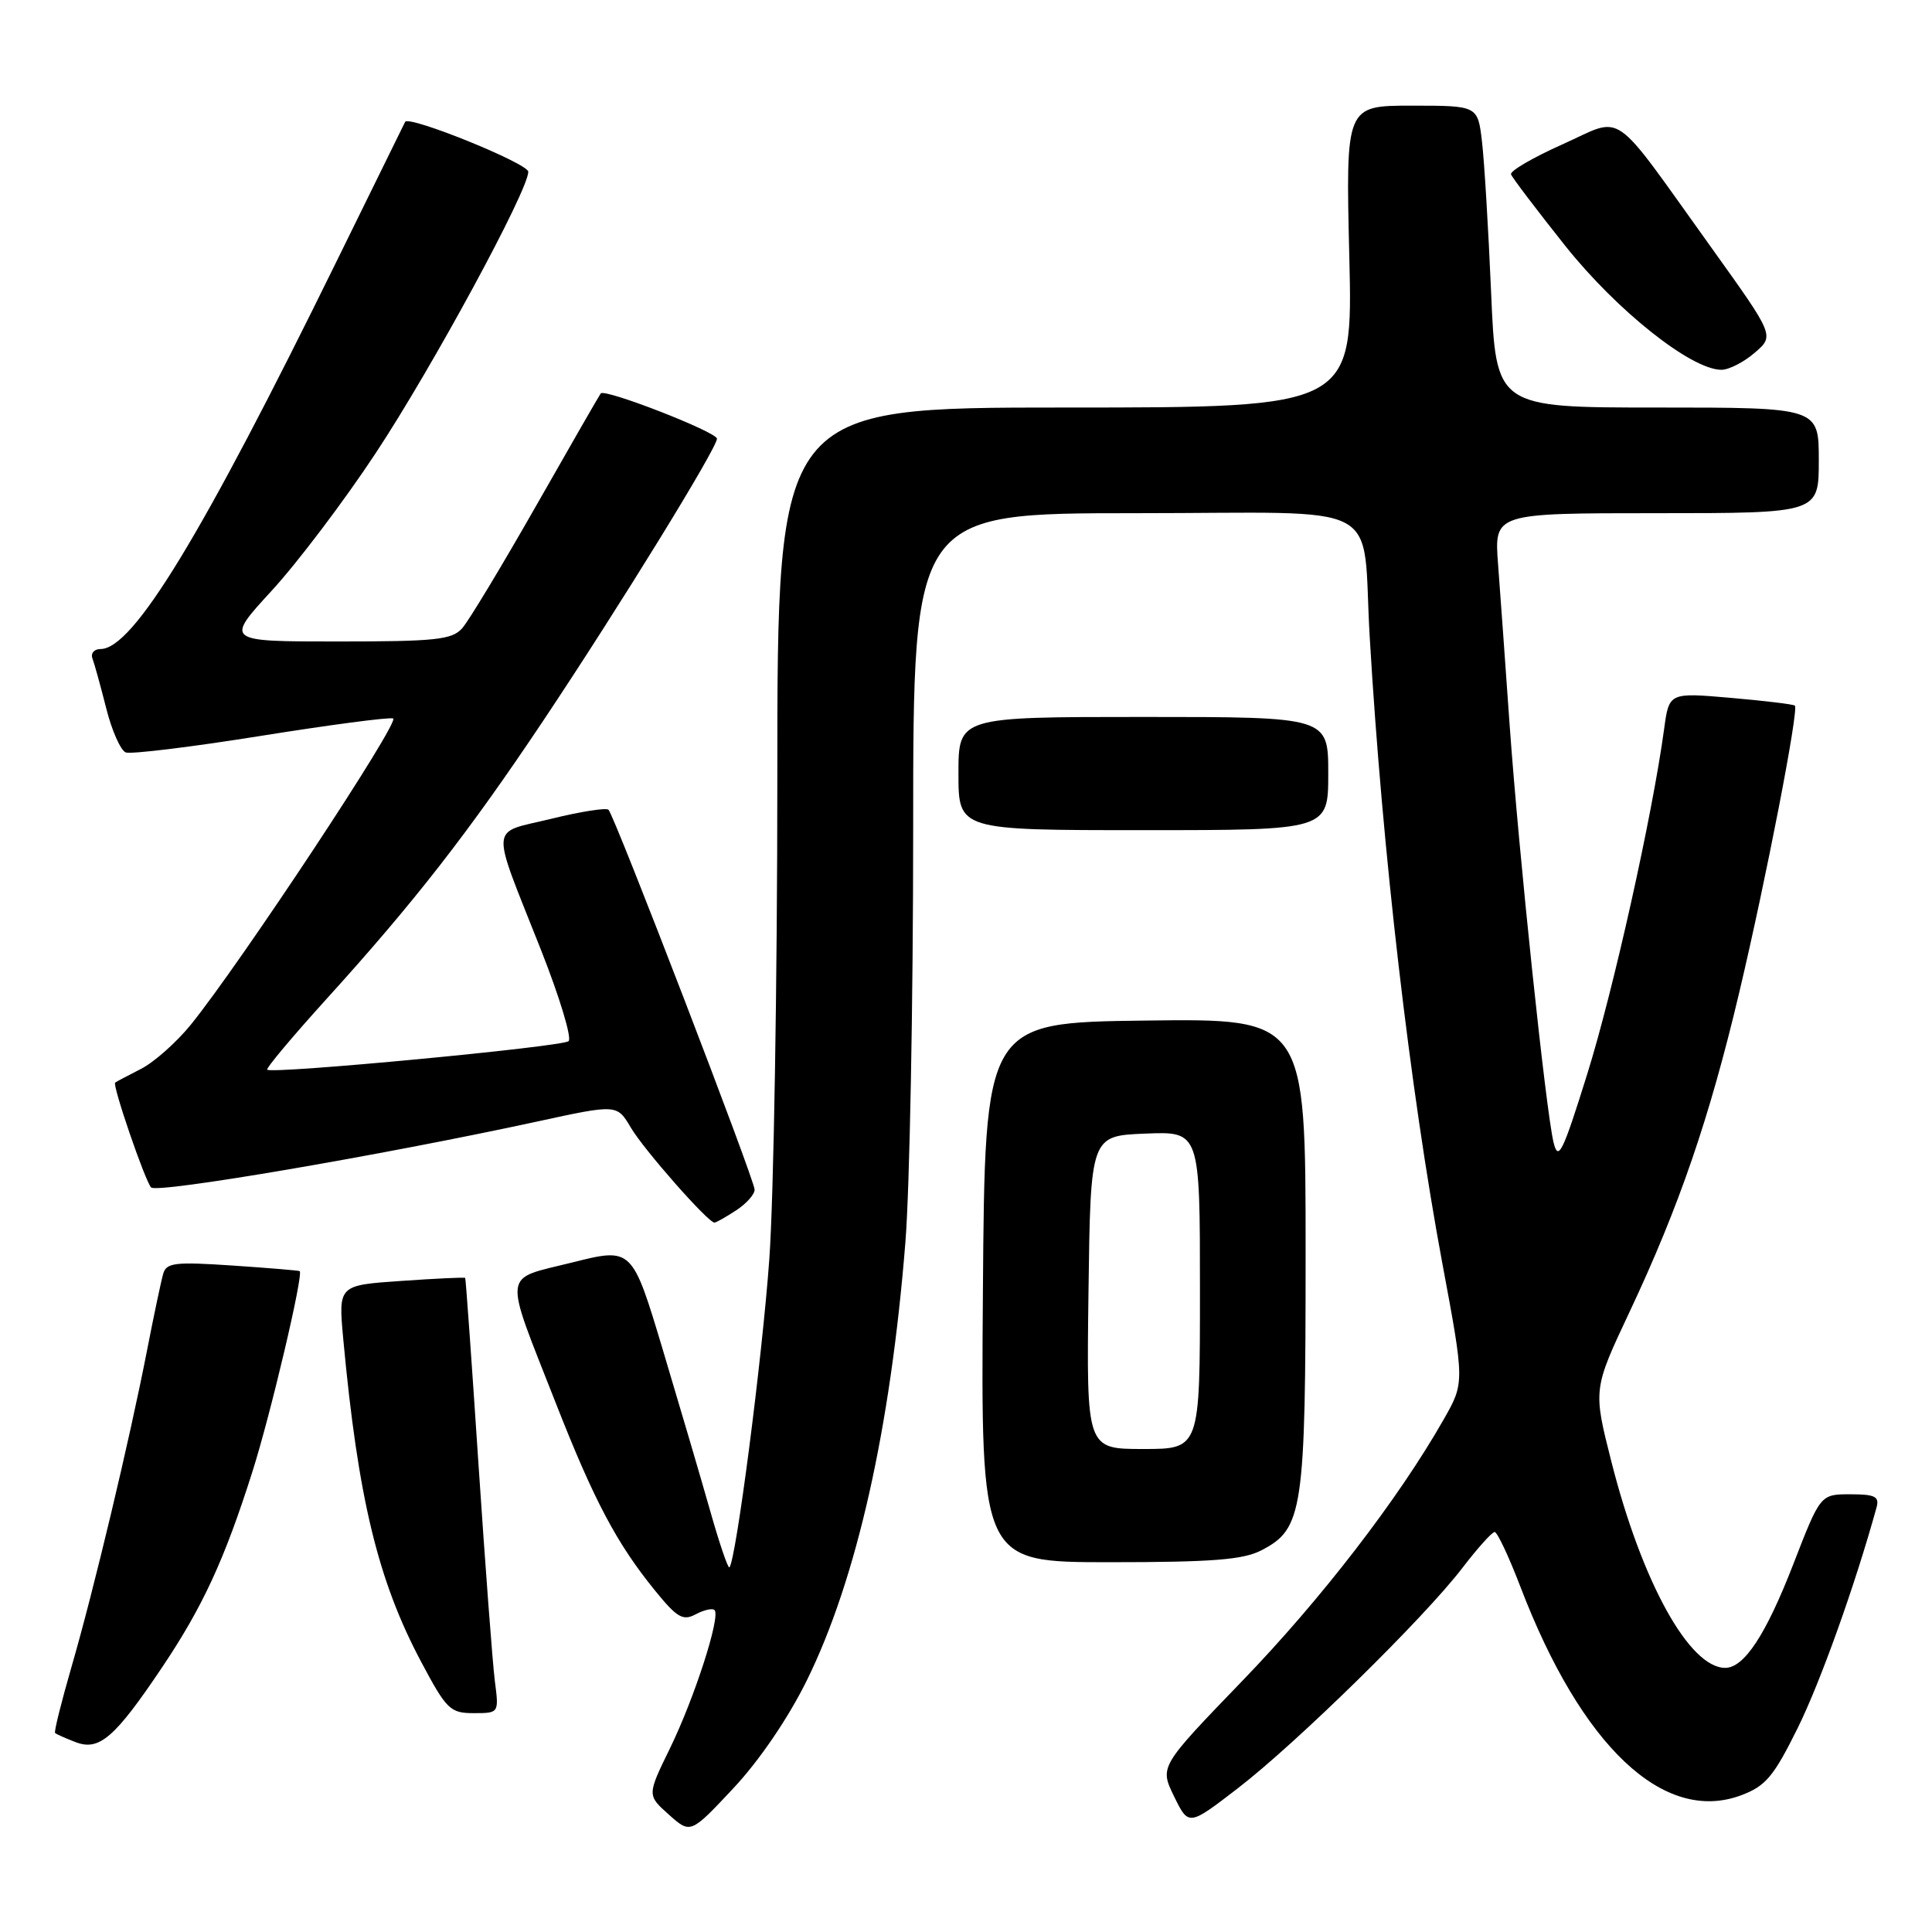 <?xml version="1.0" encoding="UTF-8" standalone="no"?>
<!DOCTYPE svg PUBLIC "-//W3C//DTD SVG 1.1//EN" "http://www.w3.org/Graphics/SVG/1.1/DTD/svg11.dtd" >
<svg xmlns="http://www.w3.org/2000/svg" xmlns:xlink="http://www.w3.org/1999/xlink" version="1.1" viewBox="0 0 256 256">
 <g >
 <path fill="currentColor"
d=" M 106.89 222.70 C 113.49 209.33 118.00 189.33 119.97 164.60 C 120.54 157.51 121.00 132.87 121.00 109.85 C 121.00 68.00 121.00 68.00 150.45 68.00 C 184.26 68.00 180.40 65.95 181.50 84.50 C 183.17 112.86 186.82 144.30 191.11 167.36 C 194.07 183.22 194.07 183.22 191.28 188.11 C 185.31 198.61 175.02 211.96 164.57 222.77 C 153.65 234.09 153.65 234.09 155.57 238.03 C 157.50 241.97 157.50 241.97 164.00 236.97 C 171.80 230.97 188.73 214.36 193.78 207.75 C 195.78 205.14 197.70 203.00 198.05 203.00 C 198.40 203.00 199.93 206.26 201.46 210.25 C 209.56 231.43 220.47 241.72 230.72 237.88 C 233.97 236.66 235.02 235.40 238.20 228.98 C 241.21 222.90 245.81 210.04 248.65 199.75 C 249.05 198.30 248.46 198.00 245.17 198.00 C 241.21 198.00 241.21 198.00 237.60 207.32 C 233.99 216.61 231.11 221.00 228.60 221.00 C 223.84 221.00 217.56 209.62 213.51 193.65 C 211.09 184.10 211.09 184.10 215.94 173.80 C 222.50 159.86 226.51 148.18 230.46 131.50 C 234.03 116.44 238.37 94.04 237.83 93.50 C 237.65 93.32 233.82 92.86 229.33 92.47 C 221.16 91.76 221.16 91.76 220.50 96.63 C 218.95 108.03 213.78 131.24 210.31 142.34 C 207.06 152.75 206.48 153.93 205.86 151.40 C 204.84 147.27 201.25 113.13 200.03 96.00 C 199.47 88.03 198.78 78.46 198.50 74.75 C 197.99 68.00 197.99 68.00 219.49 68.00 C 241.00 68.00 241.00 68.00 241.00 61.00 C 241.00 54.00 241.00 54.00 219.61 54.00 C 198.23 54.00 198.23 54.00 197.58 38.75 C 197.22 30.36 196.68 21.36 196.37 18.75 C 195.81 14.00 195.81 14.00 187.06 14.00 C 178.31 14.00 178.31 14.00 178.79 34.00 C 179.27 54.00 179.27 54.00 141.14 54.00 C 103.00 54.00 103.00 54.00 103.00 103.06 C 103.00 130.05 102.52 158.73 101.94 166.81 C 101.00 179.97 97.52 206.81 96.65 207.68 C 96.47 207.87 95.33 204.53 94.12 200.26 C 92.91 195.99 90.08 186.38 87.84 178.90 C 83.76 165.29 83.76 165.29 75.80 167.29 C 66.46 169.63 66.64 168.05 73.67 185.98 C 78.72 198.85 81.72 204.51 86.77 210.73 C 89.72 214.36 90.49 214.81 92.19 213.90 C 93.28 213.32 94.40 213.07 94.68 213.34 C 95.51 214.18 92.04 224.95 88.79 231.63 C 85.74 237.87 85.74 237.87 88.62 240.44 C 91.50 243.01 91.50 243.01 97.17 236.96 C 100.61 233.29 104.43 227.68 106.89 222.70 Z  M 21.50 220.90 C 26.88 212.88 29.76 206.63 33.45 194.99 C 35.87 187.38 40.24 168.82 39.71 168.43 C 39.59 168.35 35.59 168.01 30.80 167.69 C 23.17 167.18 22.04 167.31 21.62 168.80 C 21.35 169.74 20.38 174.32 19.47 179.00 C 17.14 190.94 12.40 210.80 9.48 220.85 C 8.13 225.53 7.14 229.48 7.30 229.63 C 7.45 229.78 8.68 230.33 10.04 230.85 C 13.16 232.04 15.23 230.24 21.50 220.90 Z  M 65.57 222.75 C 65.27 220.41 64.30 207.47 63.40 194.00 C 62.51 180.53 61.72 169.42 61.64 169.33 C 61.55 169.23 57.74 169.41 53.16 169.73 C 44.83 170.30 44.83 170.30 45.48 177.40 C 47.44 198.53 50.07 209.43 55.83 220.25 C 59.17 226.53 59.66 227.00 62.77 227.00 C 66.12 227.00 66.12 227.00 65.57 222.75 Z  M 167.13 205.43 C 172.66 202.58 173.00 200.26 173.00 166.01 C 173.00 134.96 173.00 134.96 151.75 135.23 C 130.50 135.50 130.50 135.50 130.24 171.25 C 129.97 207.00 129.97 207.00 147.04 207.00 C 160.57 207.00 164.73 206.68 167.13 205.43 Z  M 97.54 160.38 C 98.89 159.50 100.00 158.26 99.99 157.63 C 99.98 156.32 81.44 108.10 80.63 107.30 C 80.34 107.00 76.91 107.54 73.02 108.50 C 64.79 110.51 64.92 108.77 71.68 125.86 C 74.15 132.11 75.80 137.56 75.34 137.96 C 74.48 138.71 36.02 142.35 35.41 141.74 C 35.22 141.56 38.73 137.38 43.19 132.45 C 54.86 119.59 62.11 110.28 71.98 95.50 C 82.03 80.45 95.00 59.39 95.00 58.13 C 95.00 57.25 80.15 51.46 79.60 52.13 C 79.44 52.33 75.59 59.02 71.05 67.00 C 66.51 74.97 62.10 82.29 61.24 83.25 C 59.89 84.77 57.72 85.00 44.76 85.00 C 29.82 85.00 29.82 85.00 36.02 78.25 C 39.43 74.54 45.64 66.33 49.81 60.00 C 57.30 48.66 70.00 25.23 70.00 22.76 C 70.00 21.66 54.16 15.24 53.68 16.15 C 53.58 16.34 49.52 24.60 44.66 34.50 C 26.72 71.07 17.63 86.00 13.32 86.00 C 12.47 86.00 12.00 86.56 12.25 87.25 C 12.51 87.94 13.33 90.91 14.08 93.87 C 14.82 96.82 15.99 99.44 16.66 99.70 C 17.34 99.96 25.36 98.98 34.49 97.52 C 43.62 96.06 51.54 95.01 52.09 95.20 C 53.09 95.53 31.93 127.55 25.29 135.77 C 23.39 138.11 20.41 140.76 18.67 141.64 C 16.93 142.53 15.39 143.34 15.26 143.45 C 14.86 143.78 19.20 156.43 20.02 157.34 C 20.77 158.17 50.41 153.11 71.13 148.62 C 81.75 146.31 81.75 146.31 83.58 149.40 C 85.30 152.33 93.82 162.00 94.67 162.00 C 94.89 162.00 96.18 161.27 97.54 160.38 Z  M 176.00 102.50 C 176.00 95.00 176.00 95.00 151.50 95.00 C 127.00 95.00 127.00 95.00 127.00 102.50 C 127.00 110.00 127.00 110.00 151.50 110.00 C 176.00 110.00 176.00 110.00 176.00 102.50 Z  M 232.51 46.74 C 235.13 44.49 235.13 44.49 226.82 32.89 C 213.22 13.93 215.35 15.41 207.05 19.12 C 203.13 20.87 200.06 22.66 200.22 23.10 C 200.37 23.54 203.61 27.80 207.40 32.57 C 214.26 41.18 224.11 49.00 228.10 49.00 C 229.08 49.00 231.07 47.99 232.51 46.74 Z  M 144.23 171.25 C 144.50 150.50 144.50 150.50 151.75 150.21 C 159.00 149.91 159.00 149.91 159.00 170.96 C 159.00 192.00 159.00 192.00 151.48 192.00 C 143.96 192.00 143.96 192.00 144.23 171.25 Z "/>
</g>
</svg>